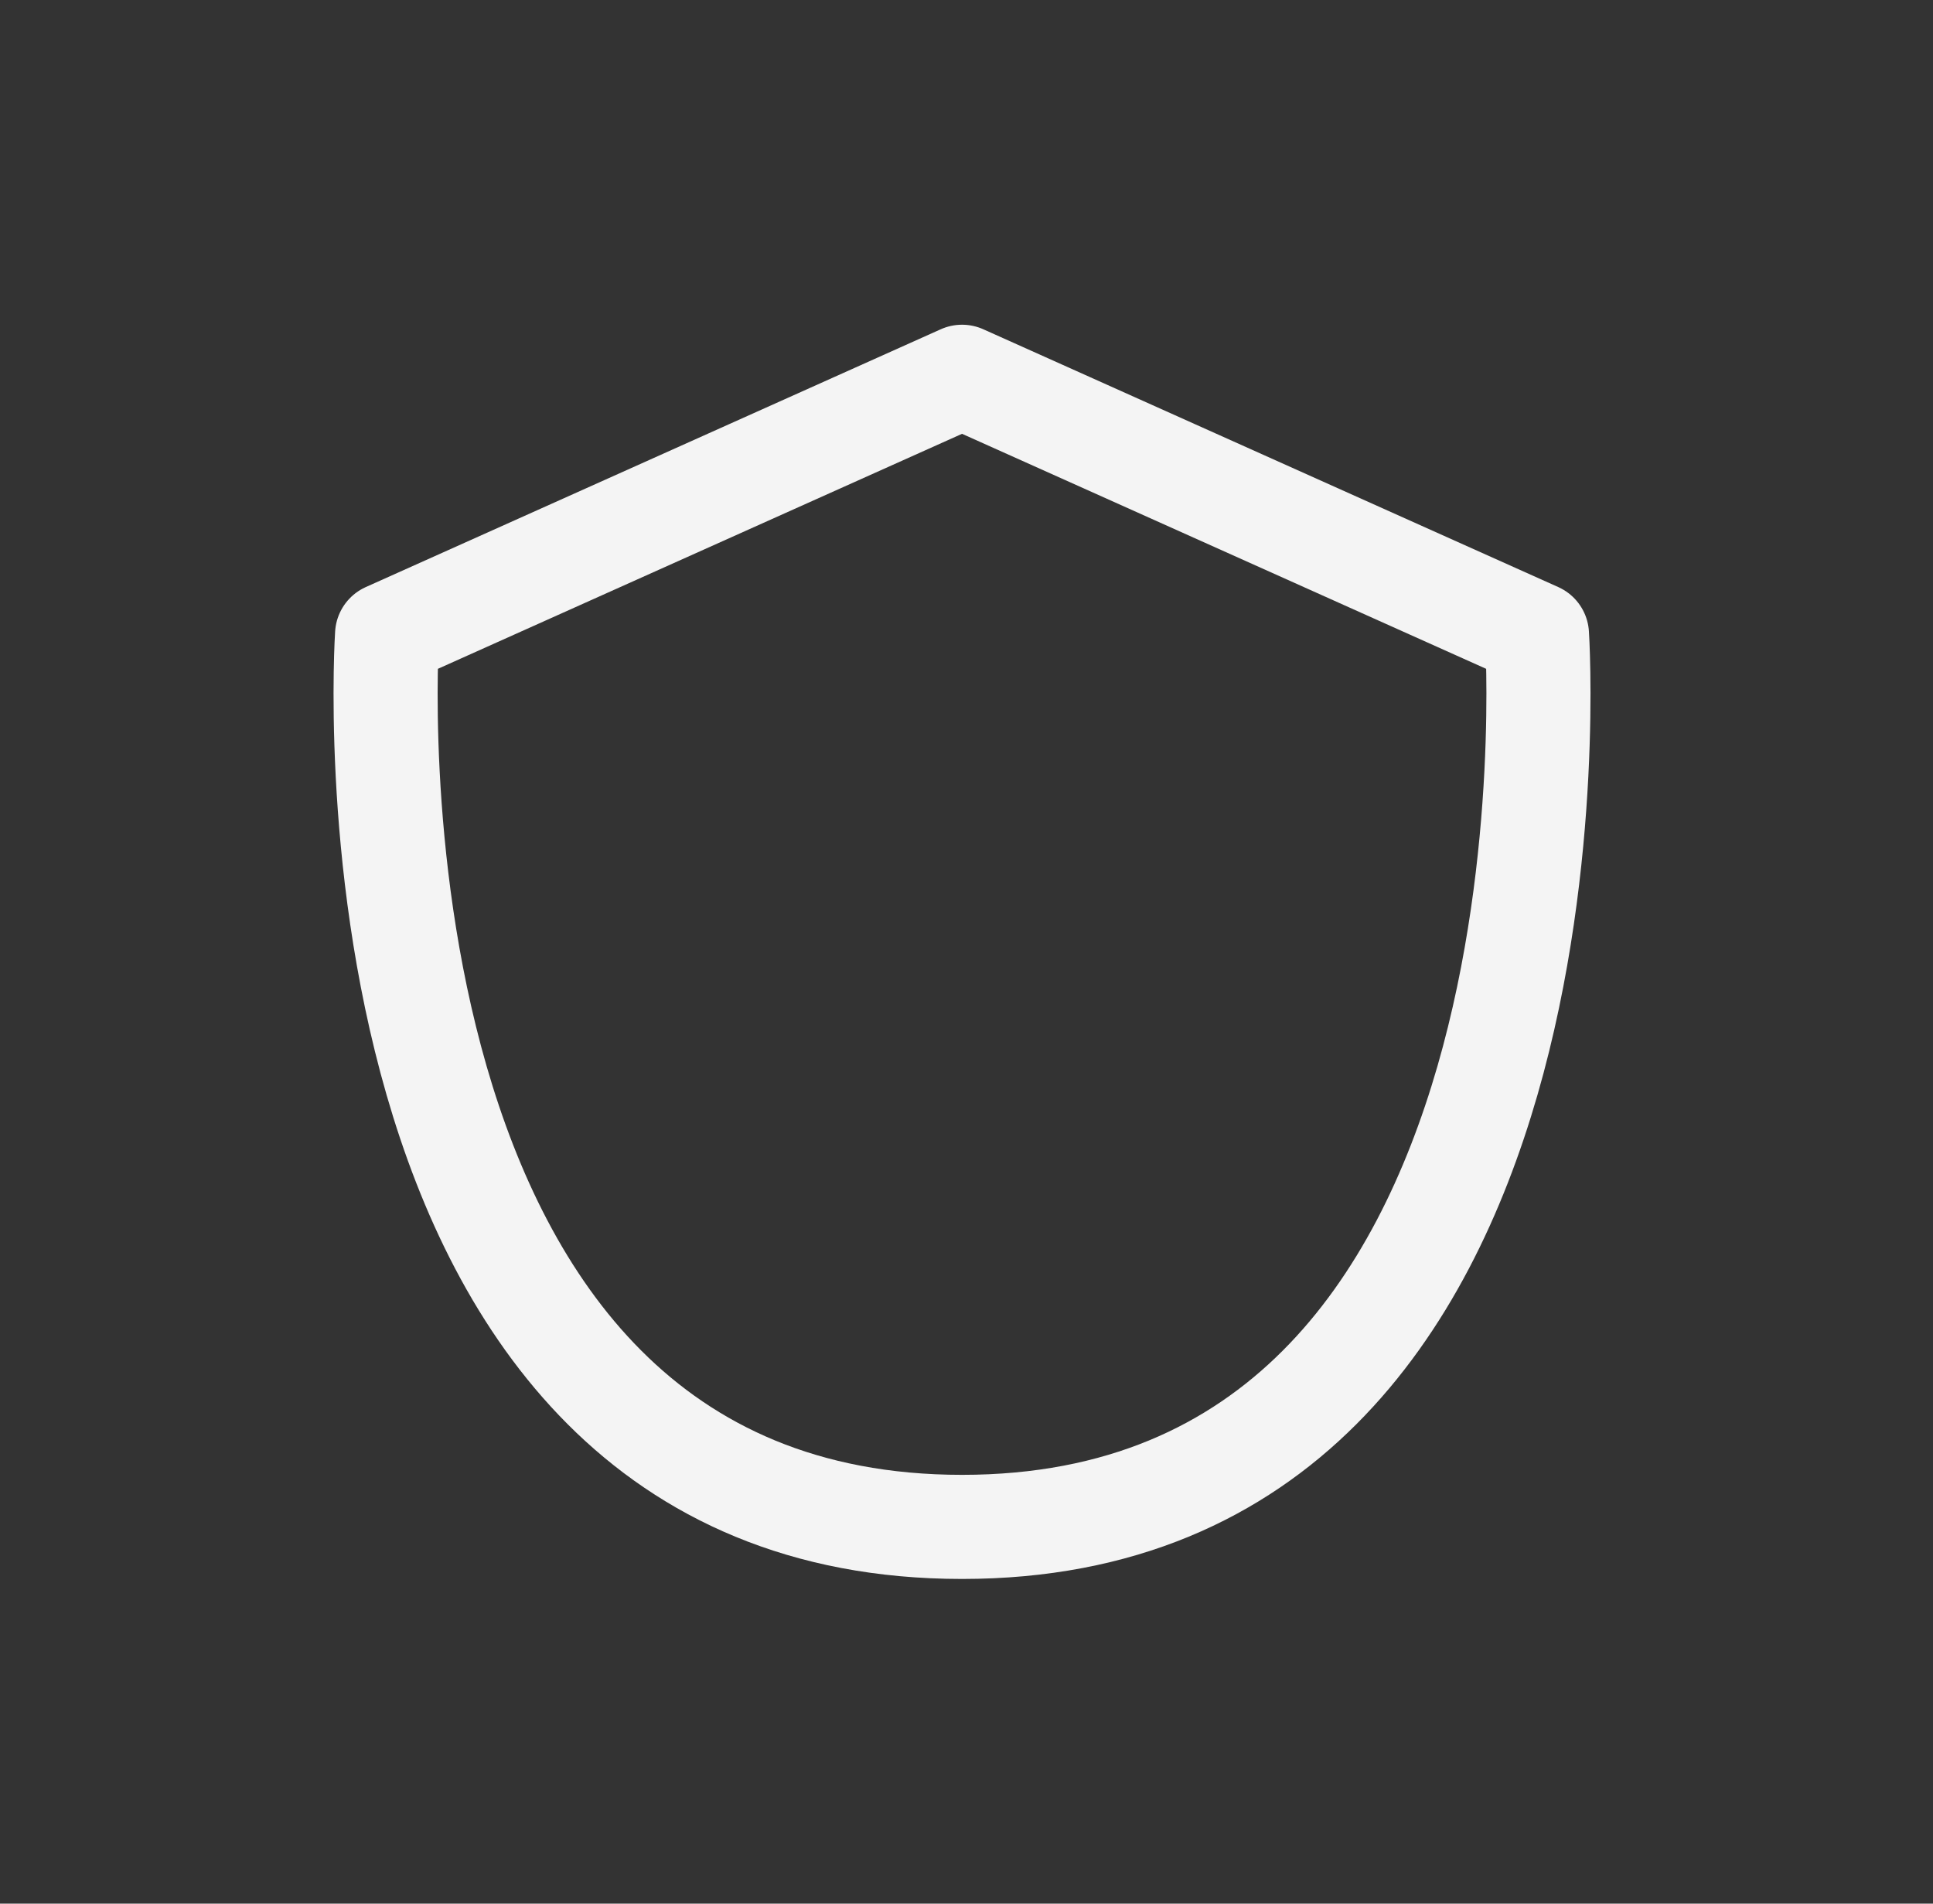 <svg width="65" height="64" viewBox="0 0 65 64" fill="none" xmlns="http://www.w3.org/2000/svg">
<rect x="0" y="0" width="65" height="64" fill="#333333" stroke="none"/>
<path d="M32.35 12.667L13.016 21.334C13.016 21.334 11.016 51.334 32.35 51.334C53.683 51.334 51.683 21.334 51.683 21.334L32.35 12.667Z" stroke="#F4F4F4" stroke-width="3.5" stroke-linecap="round" stroke-linejoin="round"/>
</svg>
